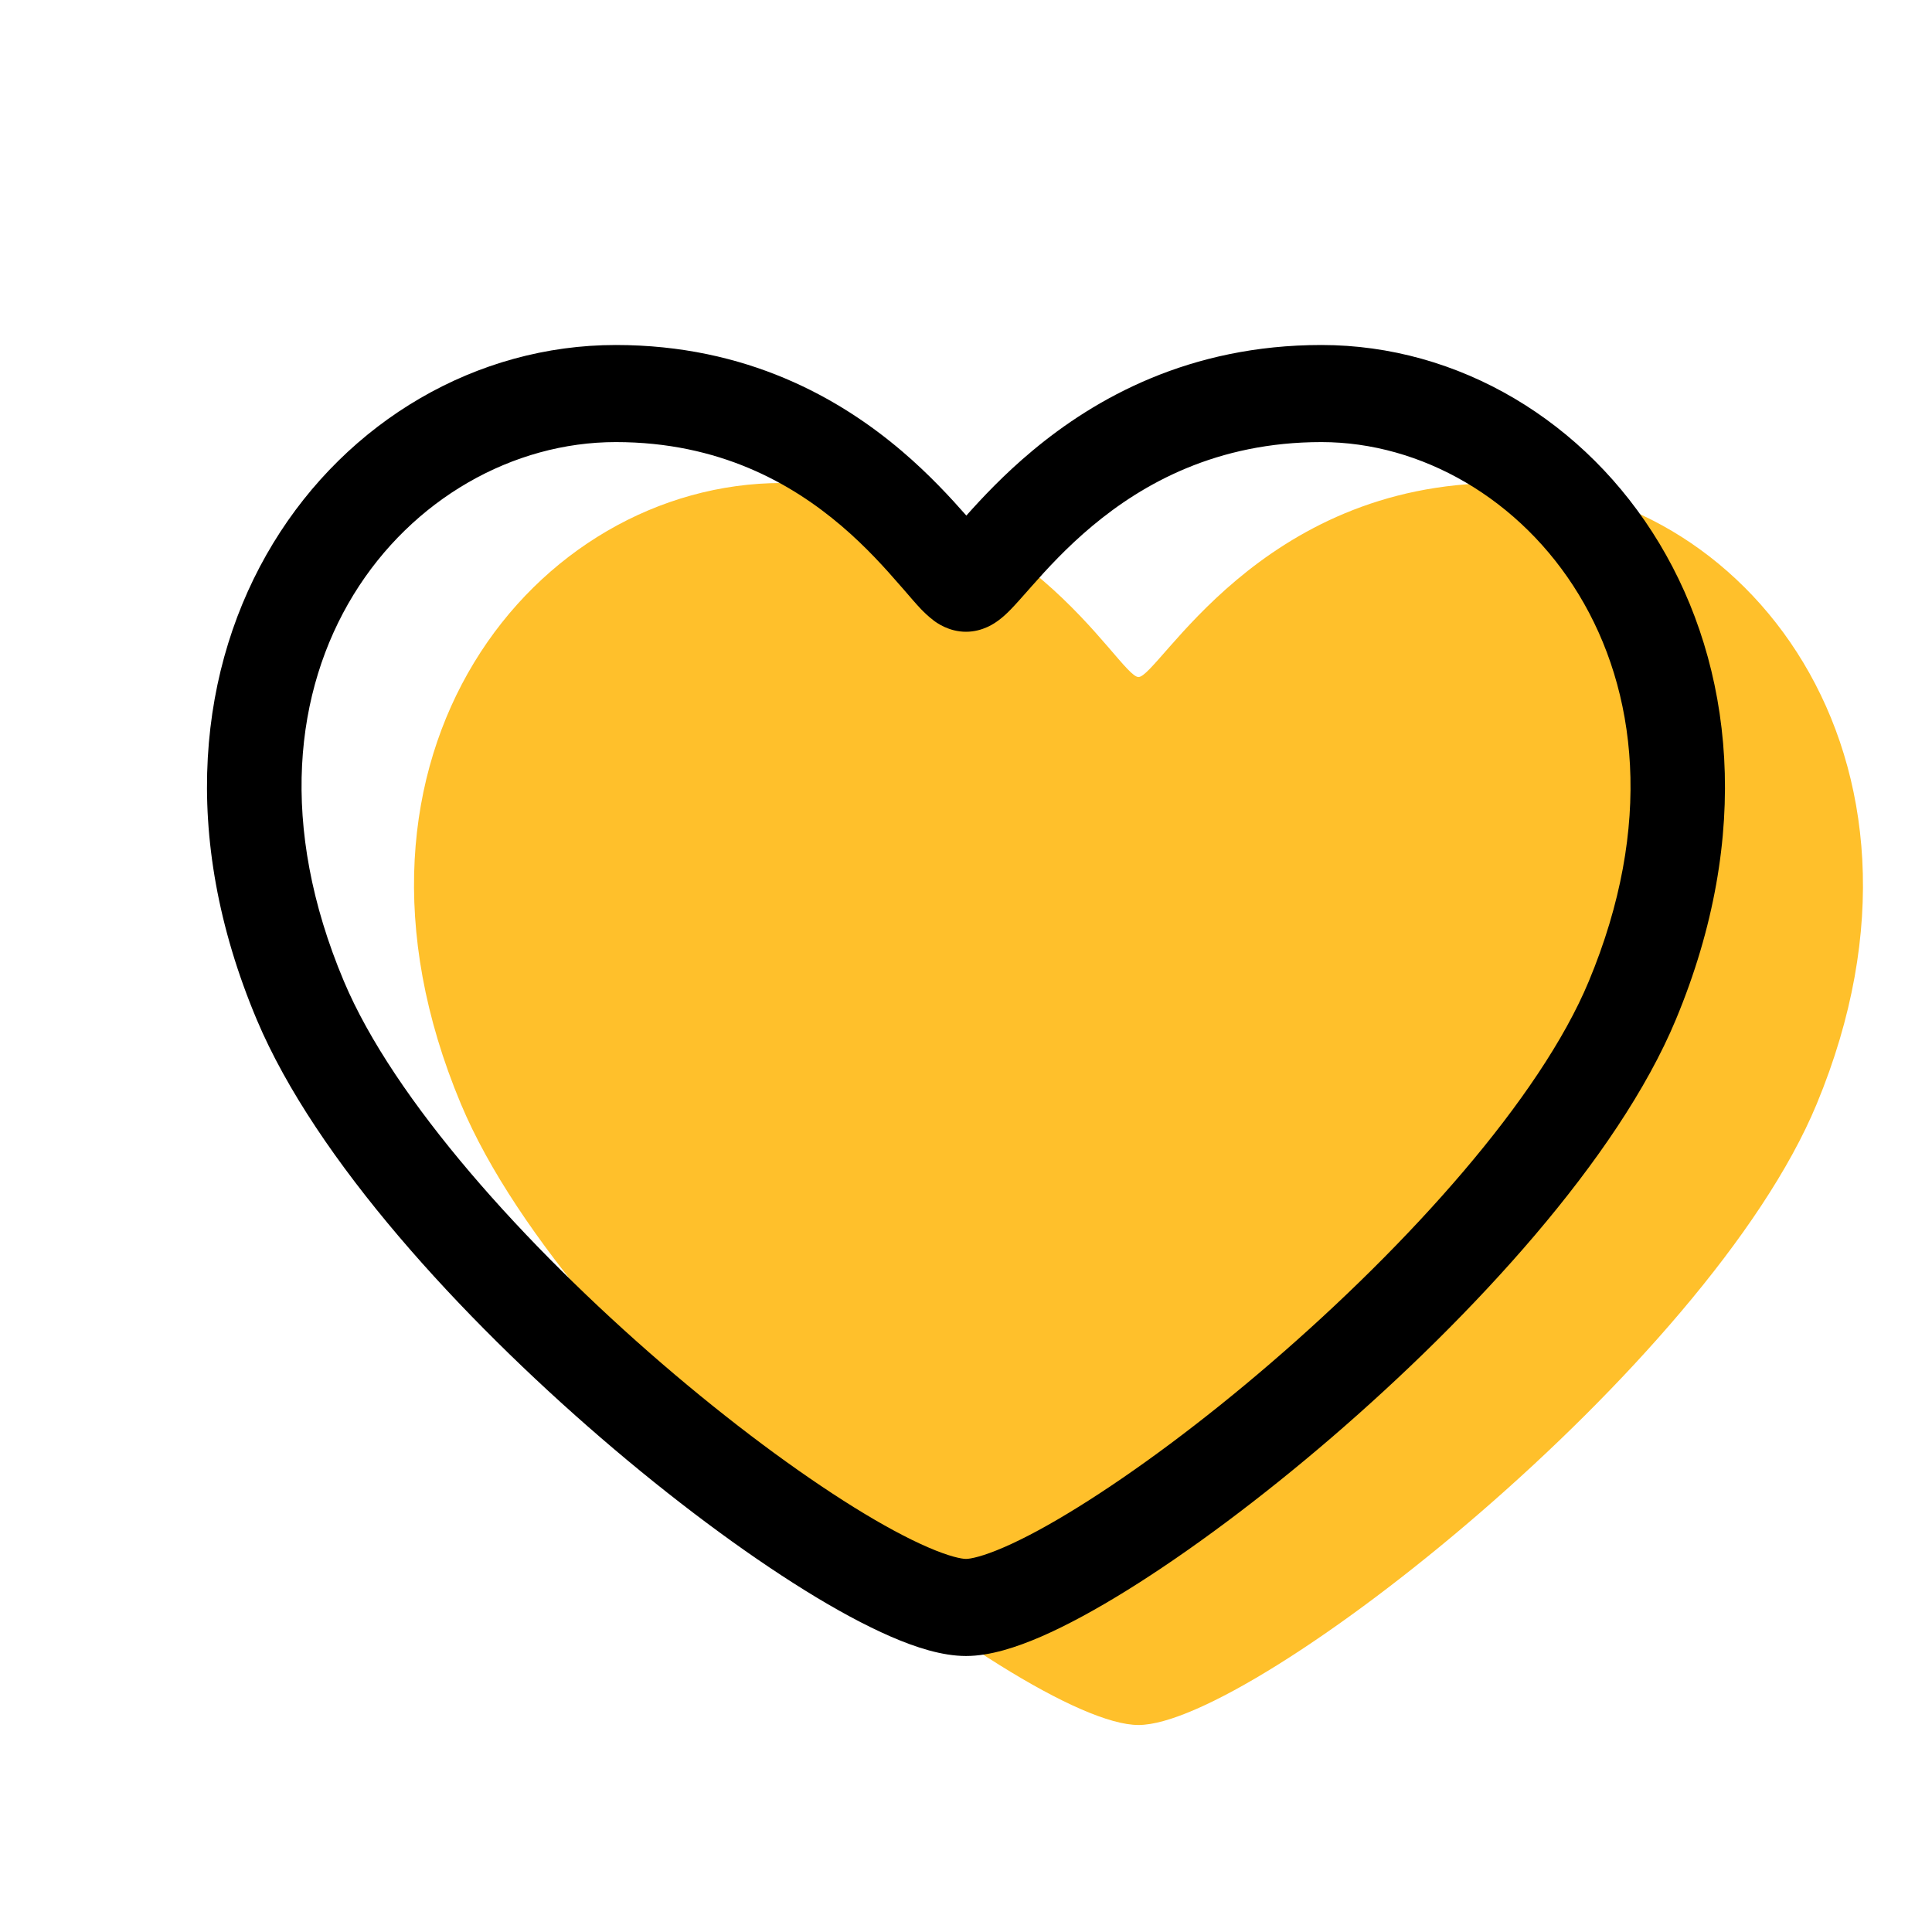 <svg width="28" height="28" viewBox="0 0 28 28" fill="none" xmlns="http://www.w3.org/2000/svg">
<rect width="28" height="28" fill="white"/>
<path d="M16.5 9.812C16.206 9.812 14.799 7 11.333 7C7.76 7 4.559 10.938 6.68 16C8.286 19.834 14.834 25 16.5 25C18.165 25 24.754 19.8 26.329 16C28.428 10.938 25.239 7 21.743 7C18.247 7 16.793 9.812 16.5 9.812Z" fill="#FFC02B"/>
<path fill-rule="evenodd" clip-rule="evenodd" d="M8.925 6.407C5.946 6.407 3.08 9.702 4.984 14.221C5.706 15.937 7.604 18.049 9.597 19.765C10.581 20.612 11.559 21.337 12.38 21.847C12.791 22.102 13.152 22.296 13.448 22.424C13.761 22.56 13.937 22.593 14 22.593C14.062 22.593 14.238 22.56 14.553 22.423C14.85 22.294 15.212 22.099 15.625 21.842C16.45 21.33 17.433 20.602 18.42 19.752C20.42 18.031 22.318 15.921 23.025 14.224C24.913 9.694 22.044 6.407 19.151 6.407C17.631 6.407 16.564 7.01 15.83 7.623C15.459 7.933 15.174 8.245 14.952 8.496C14.933 8.518 14.913 8.54 14.893 8.563C14.808 8.659 14.721 8.758 14.649 8.832C14.604 8.878 14.542 8.939 14.47 8.992L14.469 8.992C14.424 9.026 14.248 9.156 14 9.156C13.749 9.156 13.573 9.024 13.527 8.99L13.527 8.989C13.455 8.935 13.393 8.874 13.348 8.828C13.277 8.753 13.191 8.653 13.107 8.555C13.088 8.533 13.069 8.512 13.05 8.49C12.833 8.24 12.555 7.928 12.192 7.619C11.474 7.008 10.427 6.407 8.925 6.407ZM3.722 14.779C1.458 9.403 4.883 5 8.925 5C10.826 5 12.173 5.774 13.07 6.537C13.469 6.877 13.779 7.215 14.005 7.472C14.235 7.214 14.553 6.874 14.962 6.533C15.873 5.772 17.237 5 19.151 5C23.127 5 26.524 9.411 24.288 14.776C23.448 16.794 21.335 19.081 19.303 20.83C18.274 21.715 17.234 22.489 16.337 23.046C15.889 23.324 15.466 23.555 15.089 23.719C14.731 23.874 14.347 24 14 24C13.654 24 13.27 23.875 12.913 23.72C12.537 23.557 12.115 23.328 11.669 23.051C10.774 22.496 9.739 21.726 8.713 20.842C6.686 19.096 4.578 16.81 3.722 14.779Z" fill="black"/>
</svg>
